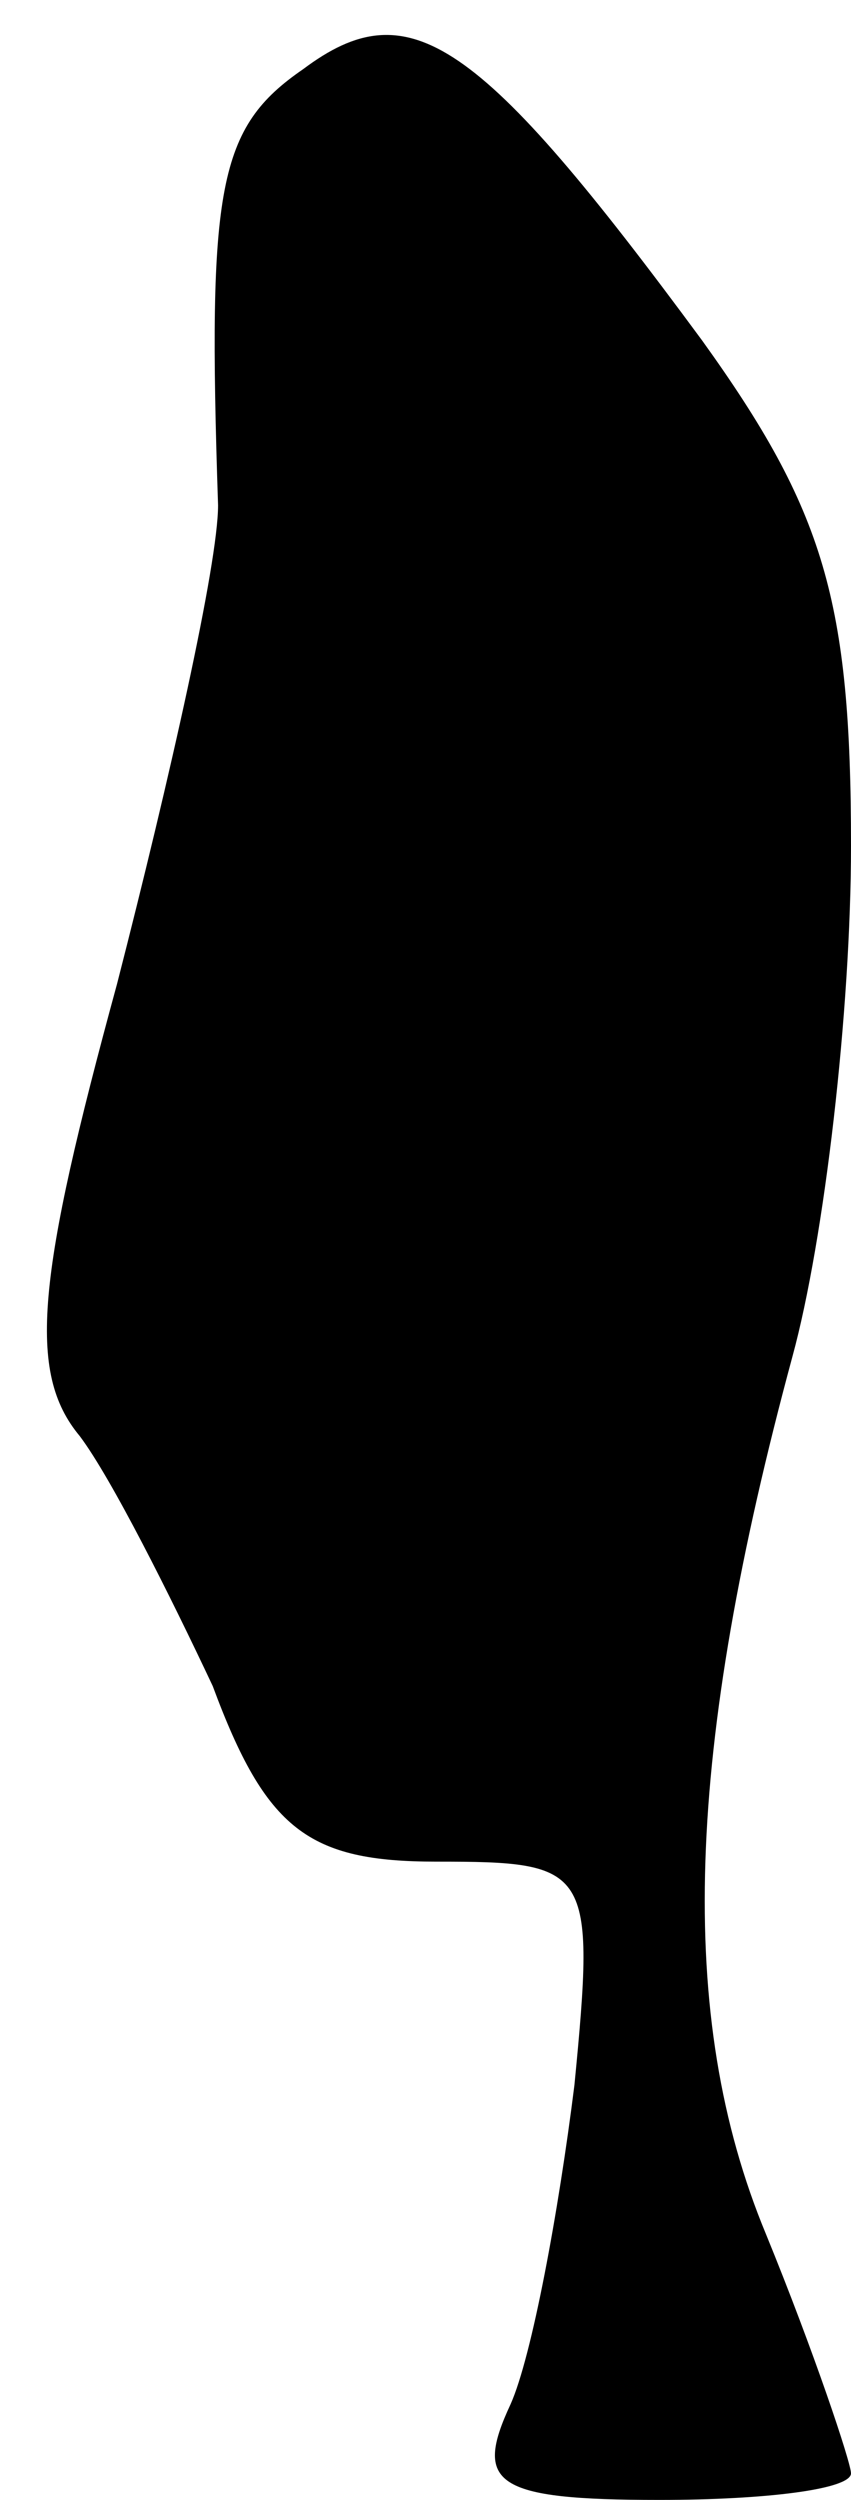 <?xml version="1.0" standalone="no"?>
<!DOCTYPE svg PUBLIC "-//W3C//DTD SVG 20010904//EN"
 "http://www.w3.org/TR/2001/REC-SVG-20010904/DTD/svg10.dtd">
<svg version="1.0" xmlns="http://www.w3.org/2000/svg"
 width="16pt" height="47pt" viewBox="0 0 16 47"
 preserveAspectRatio="xMidYMid meet">
<g transform="translate(0,47) scale(0.1,-0.1)"
fill="#000000" stroke="none">
<path fill="#000000" stroke="none" d="M57 457 c-16 -11 -18 -22 -16 -82 0
-11 -9 -51 -19 -90 -15 -55 -17 -73 -7 -85 6 -8 17 -30 25 -47 10 -27 18 -33
42 -33 29 0 30 -1 26 -42 -3 -24 -8 -51 -12 -60 -7 -15 -3 -18 28 -18 20 0 36
2 36 5 0 2 -7 23 -16 45 -17 41 -15 91 5 165 6 22 11 65 11 96 0 46 -5 63 -28
95 -42 57 -55 66 -75 51z"/>
</g>
</svg>
